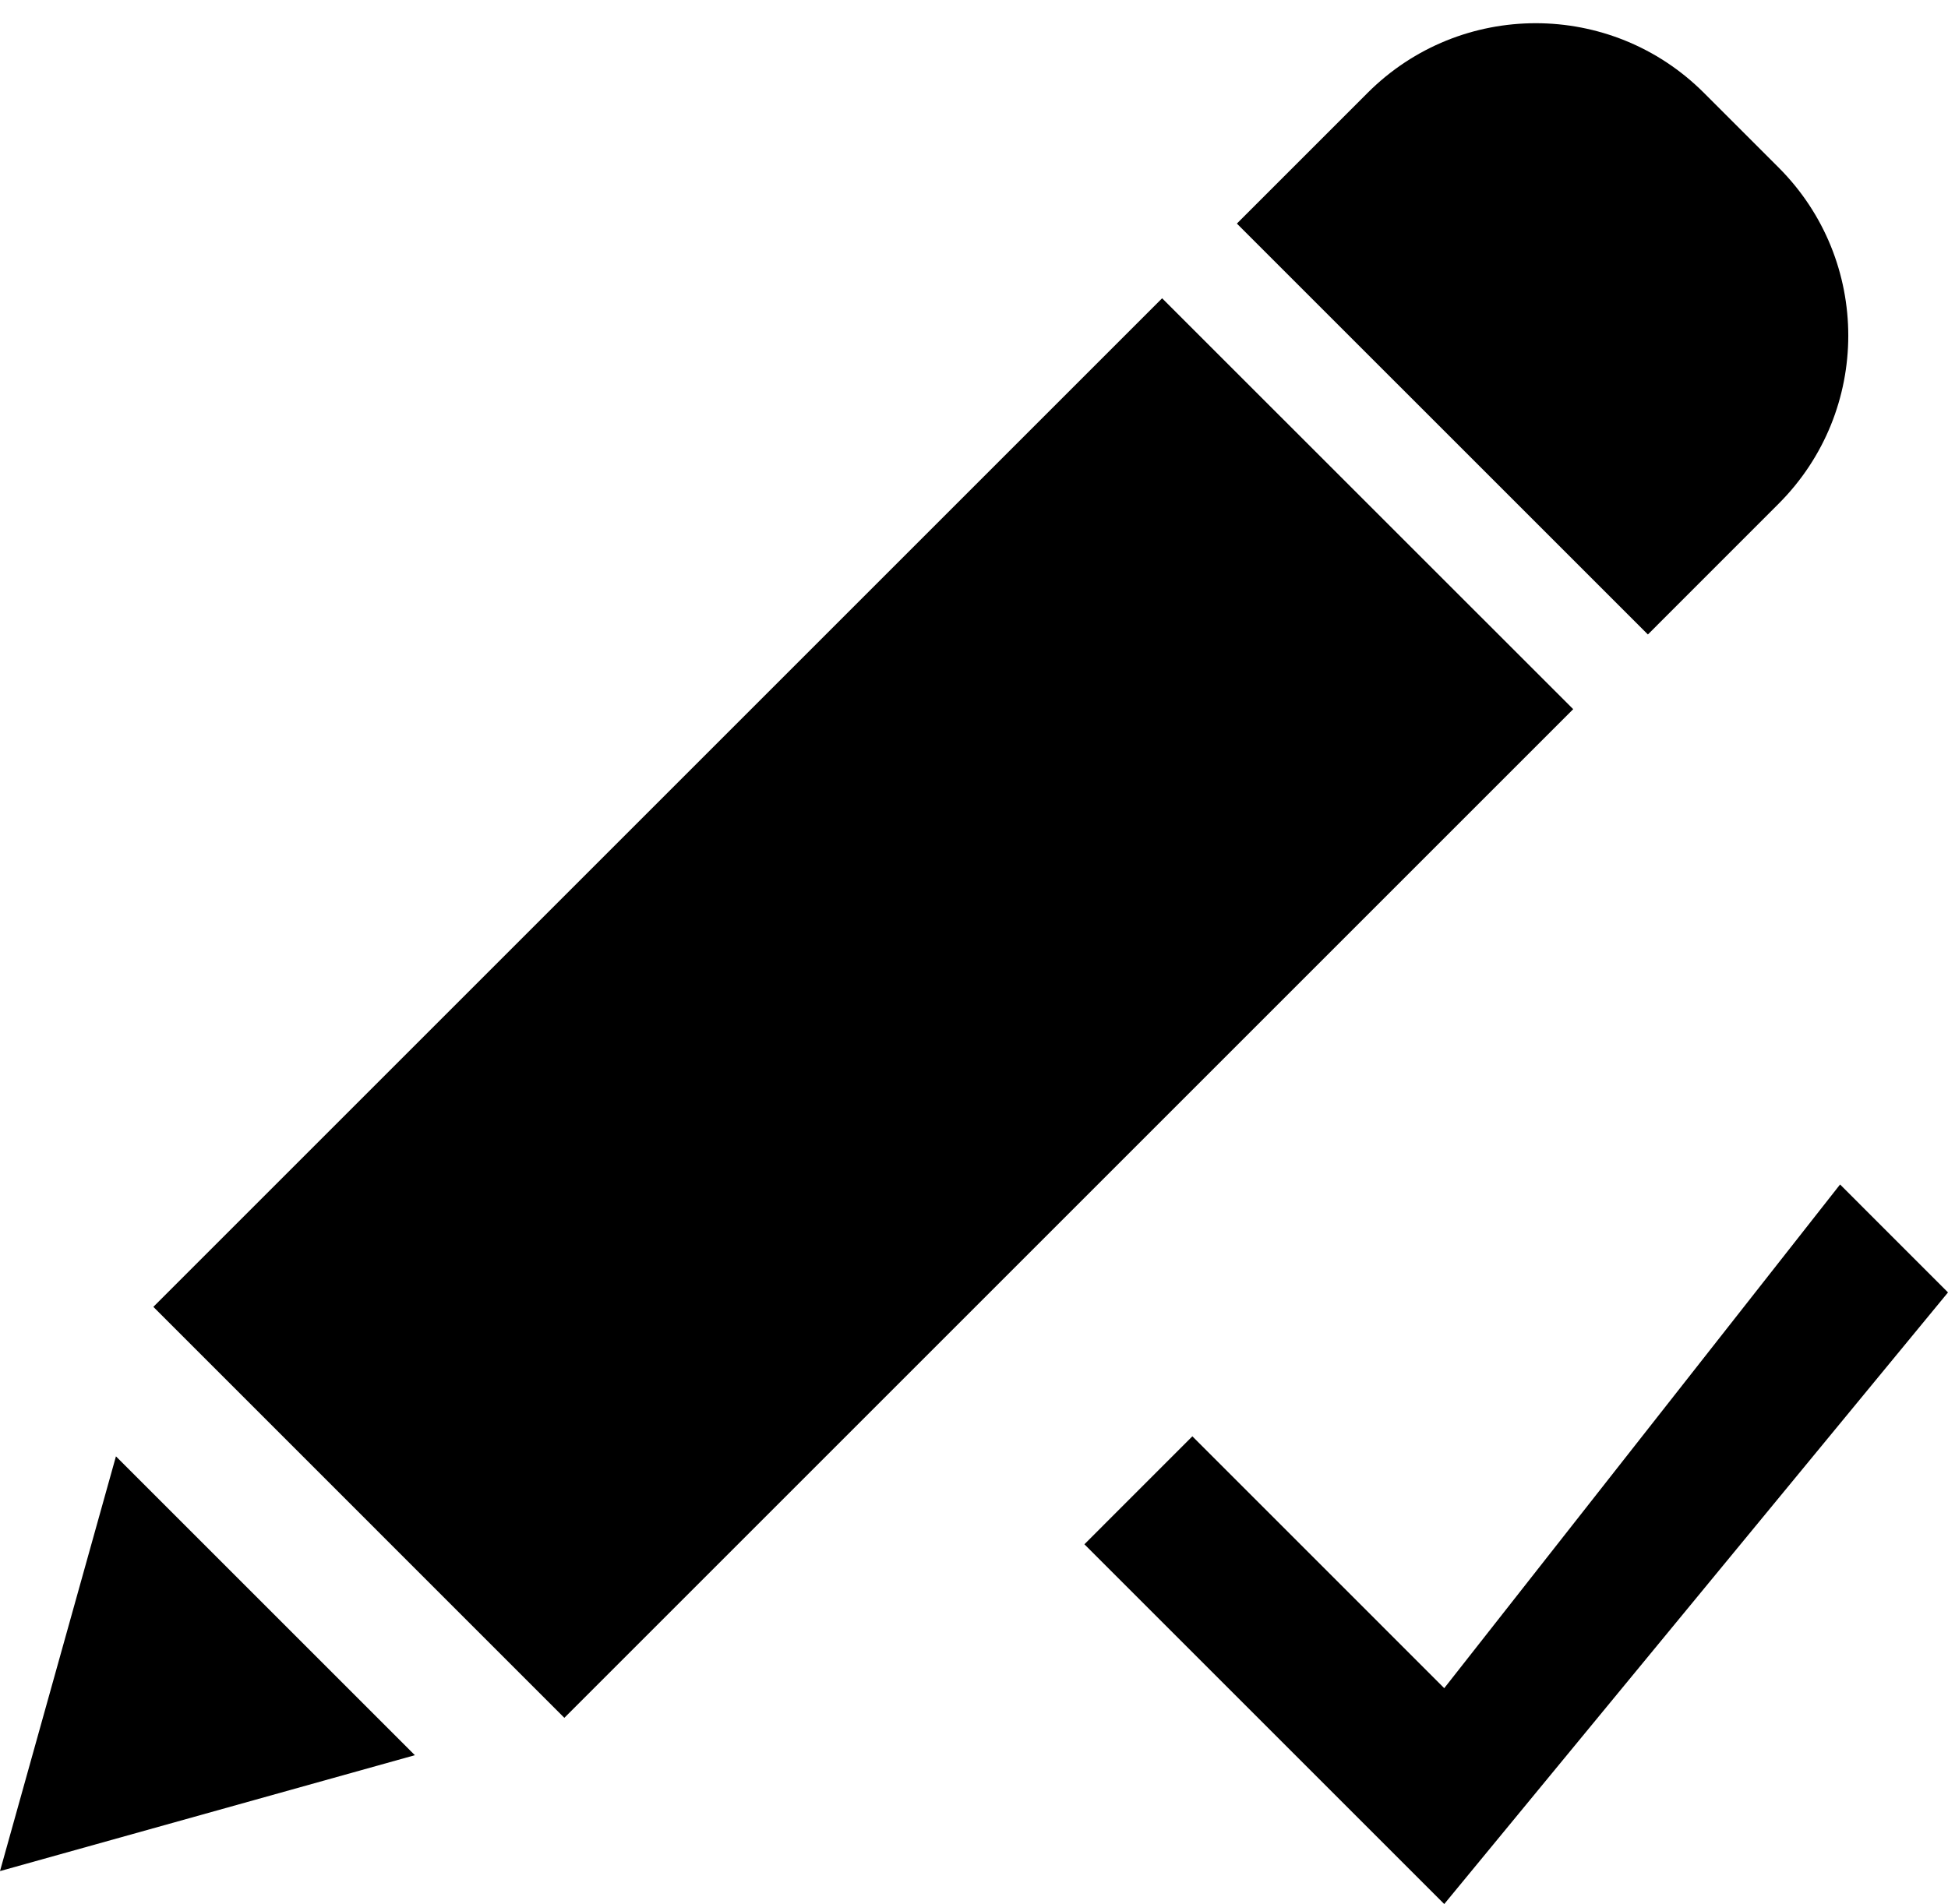 <?xml version="1.0" encoding="utf-8"?>

<svg xmlns="http://www.w3.org/2000/svg" xmlns:xlink="http://www.w3.org/1999/xlink" version="1.1" viewBox="1.322 0.324 73.386 71.744" preserveAspectRatio="xMidyMid meet">
<path d="M65.512,3.822l2.814,2.814c3.5,3.498,3.5,9.17,0,12.669l-4.924,4.926L47.918,8.748l4.926-4.926
	C56.342,0.324,62.012,0.324,65.512,3.822z M22.582,65.051L7.099,49.566l38.003-38.003l15.486,15.482L22.582,65.051z M5.69,55.199
	l11.261,11.26L1.322,70.826L5.69,55.199z"/>
<path d="M46.241,54.444l9.489,9.49l14.912-18.979l4.066,4.067L55.73,72.068L42.174,58.512L46.241,54.444z"/>
</svg>
